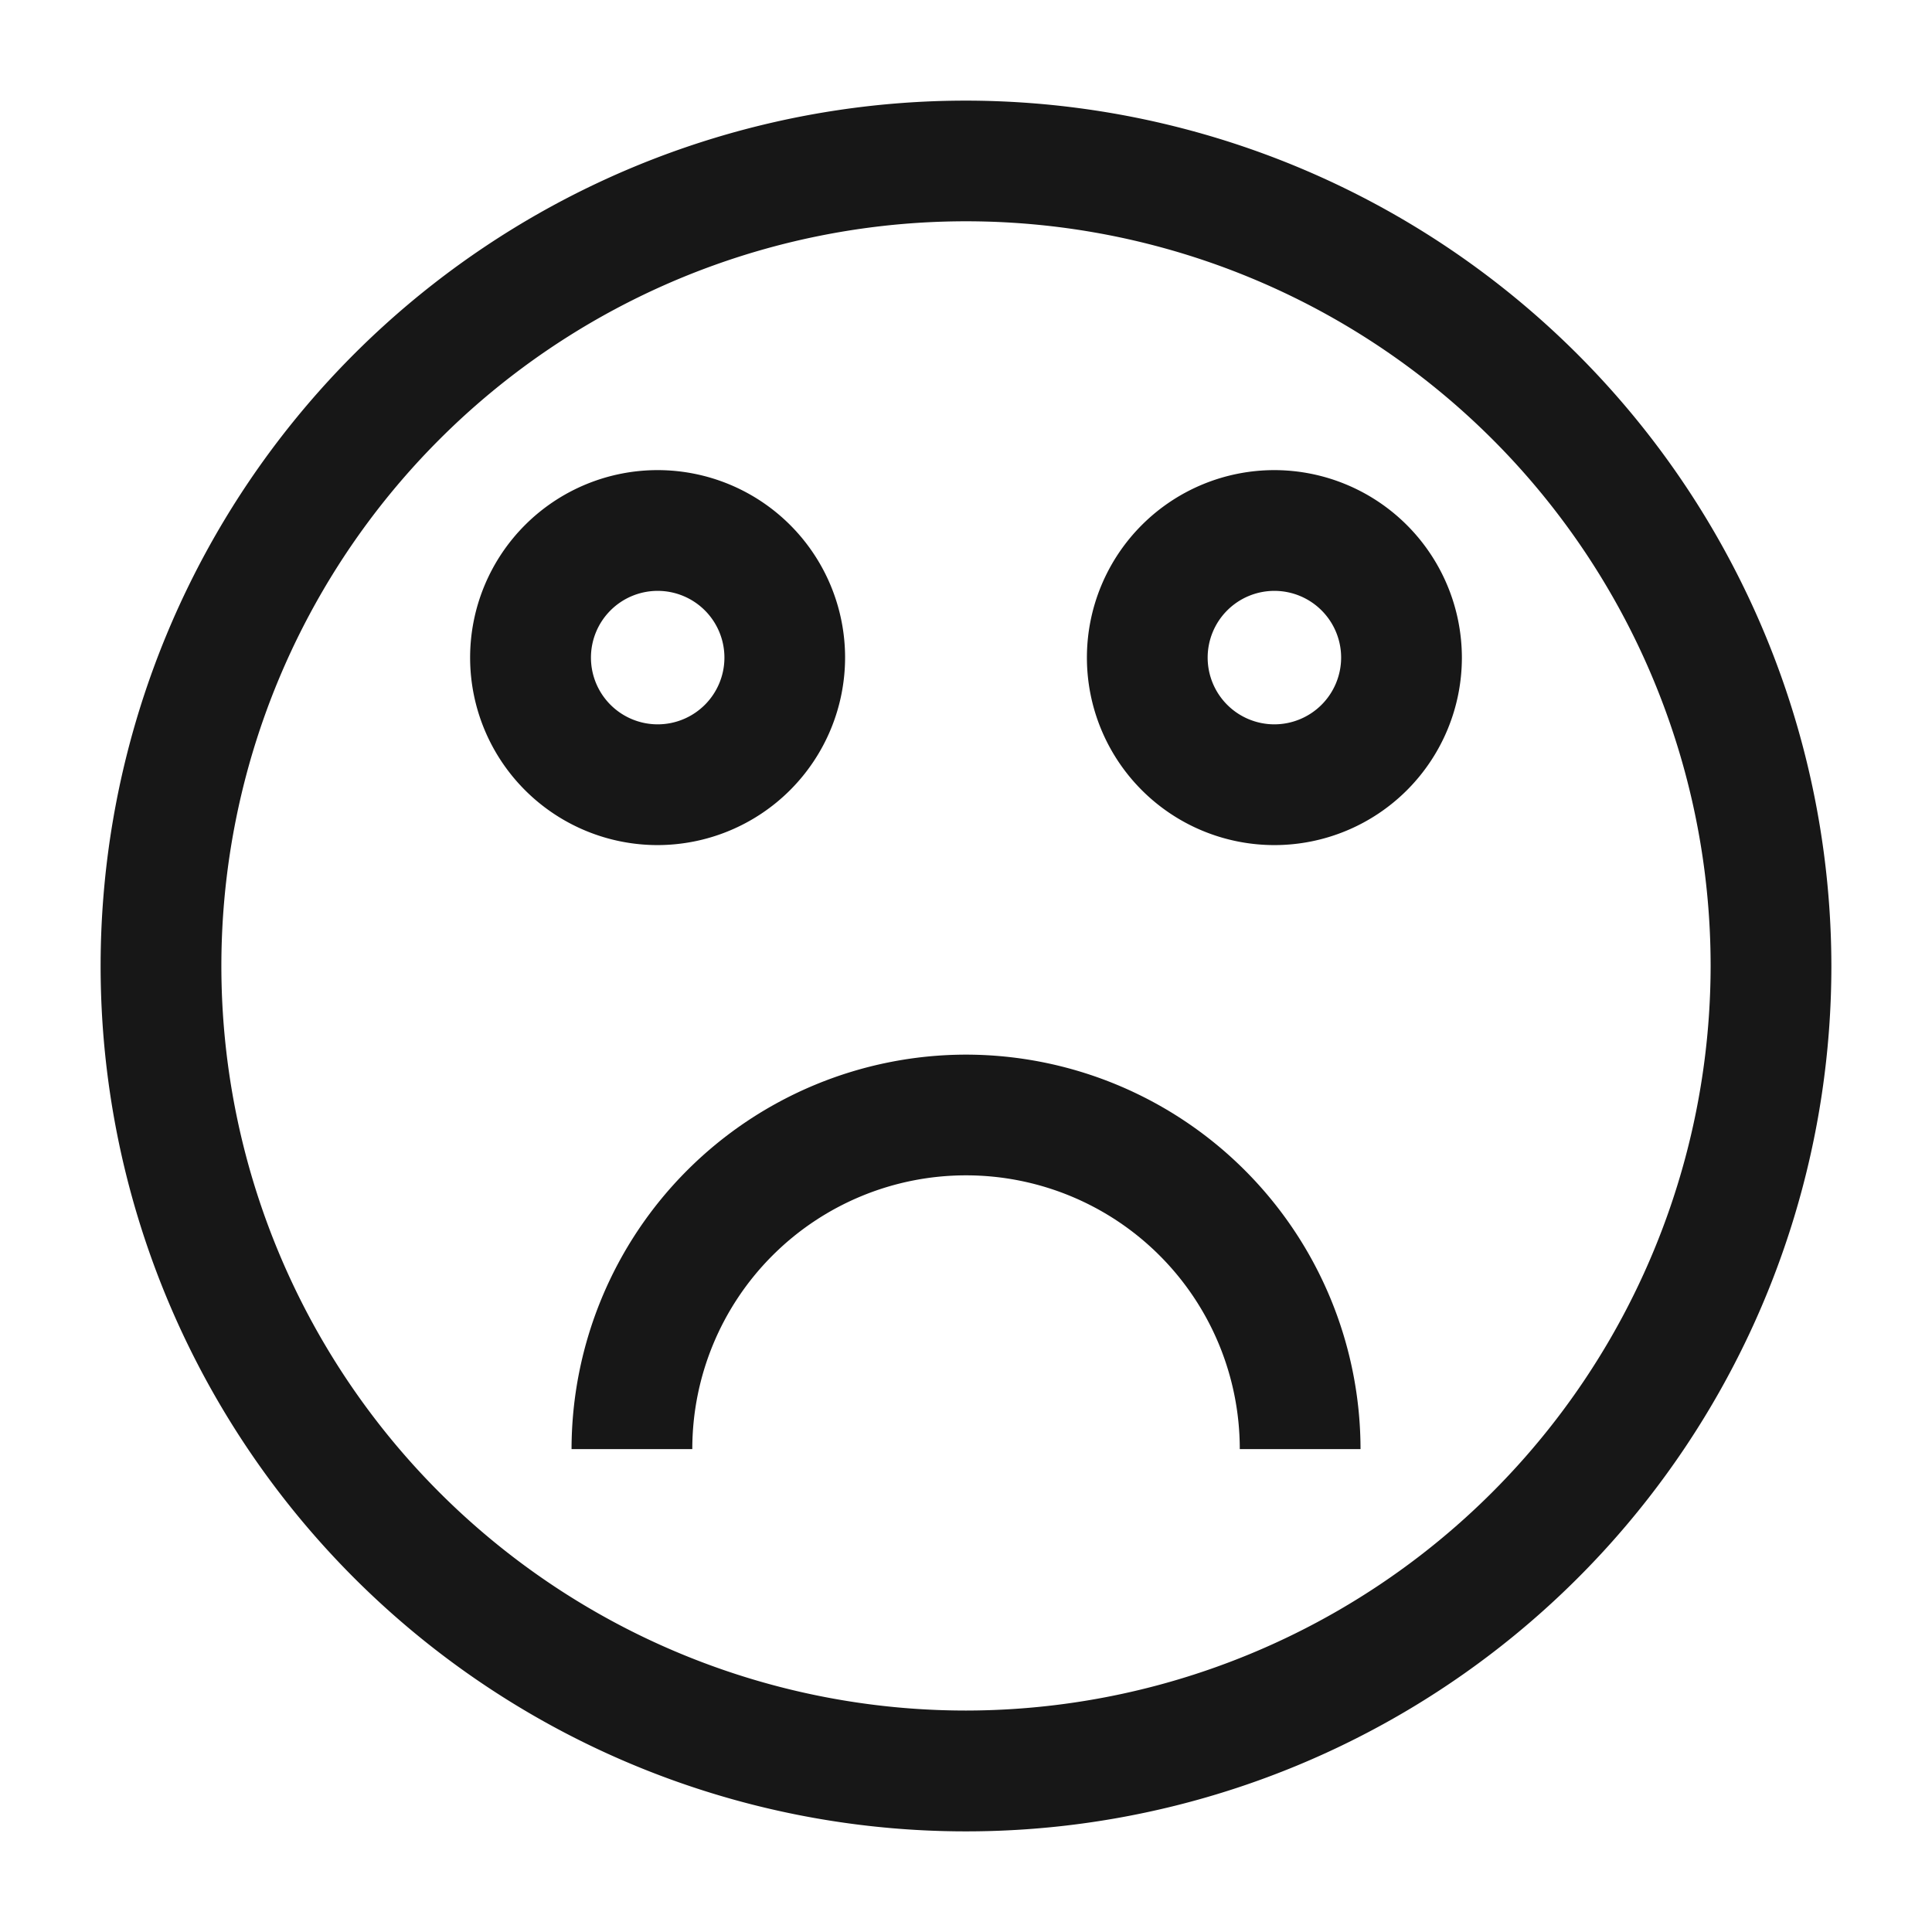 <svg xmlns="http://www.w3.org/2000/svg" viewBox="0 0 24 24"><title>Frown</title><path d="M12,1.25a10.75,10.75,0,1,0,10.75,10.75A10.762,10.762,0,0,0,12,1.25Zm0,19.999a9.25,9.25,0,1,1,9.25-9.249A9.26,9.26,0,0,1,12,21.249Z" fill="#171717"/><path d="M12,13.101a4.906,4.906,0,0,0-4.9,4.9h1.5a3.4,3.4,0,0,1,6.801,0h1.5A4.906,4.906,0,0,0,12,13.101Z" fill="#171717"/><path d="M10.498,8.169a2.329,2.329,0,1,0-2.329,2.329A2.332,2.332,0,0,0,10.498,8.169Zm-3.157,0a.829.829,0,1,1,.828.829A.829.829,0,0,1,7.341,8.169Z" fill="#171717"/><path d="M15.831,5.84a2.329,2.329,0,1,0,2.329,2.329A2.332,2.332,0,0,0,15.831,5.84Zm0,3.158a.829.829,0,1,1,.829-.829A.83.83,0,0,1,15.831,8.998Z" fill="#171717"/></svg>